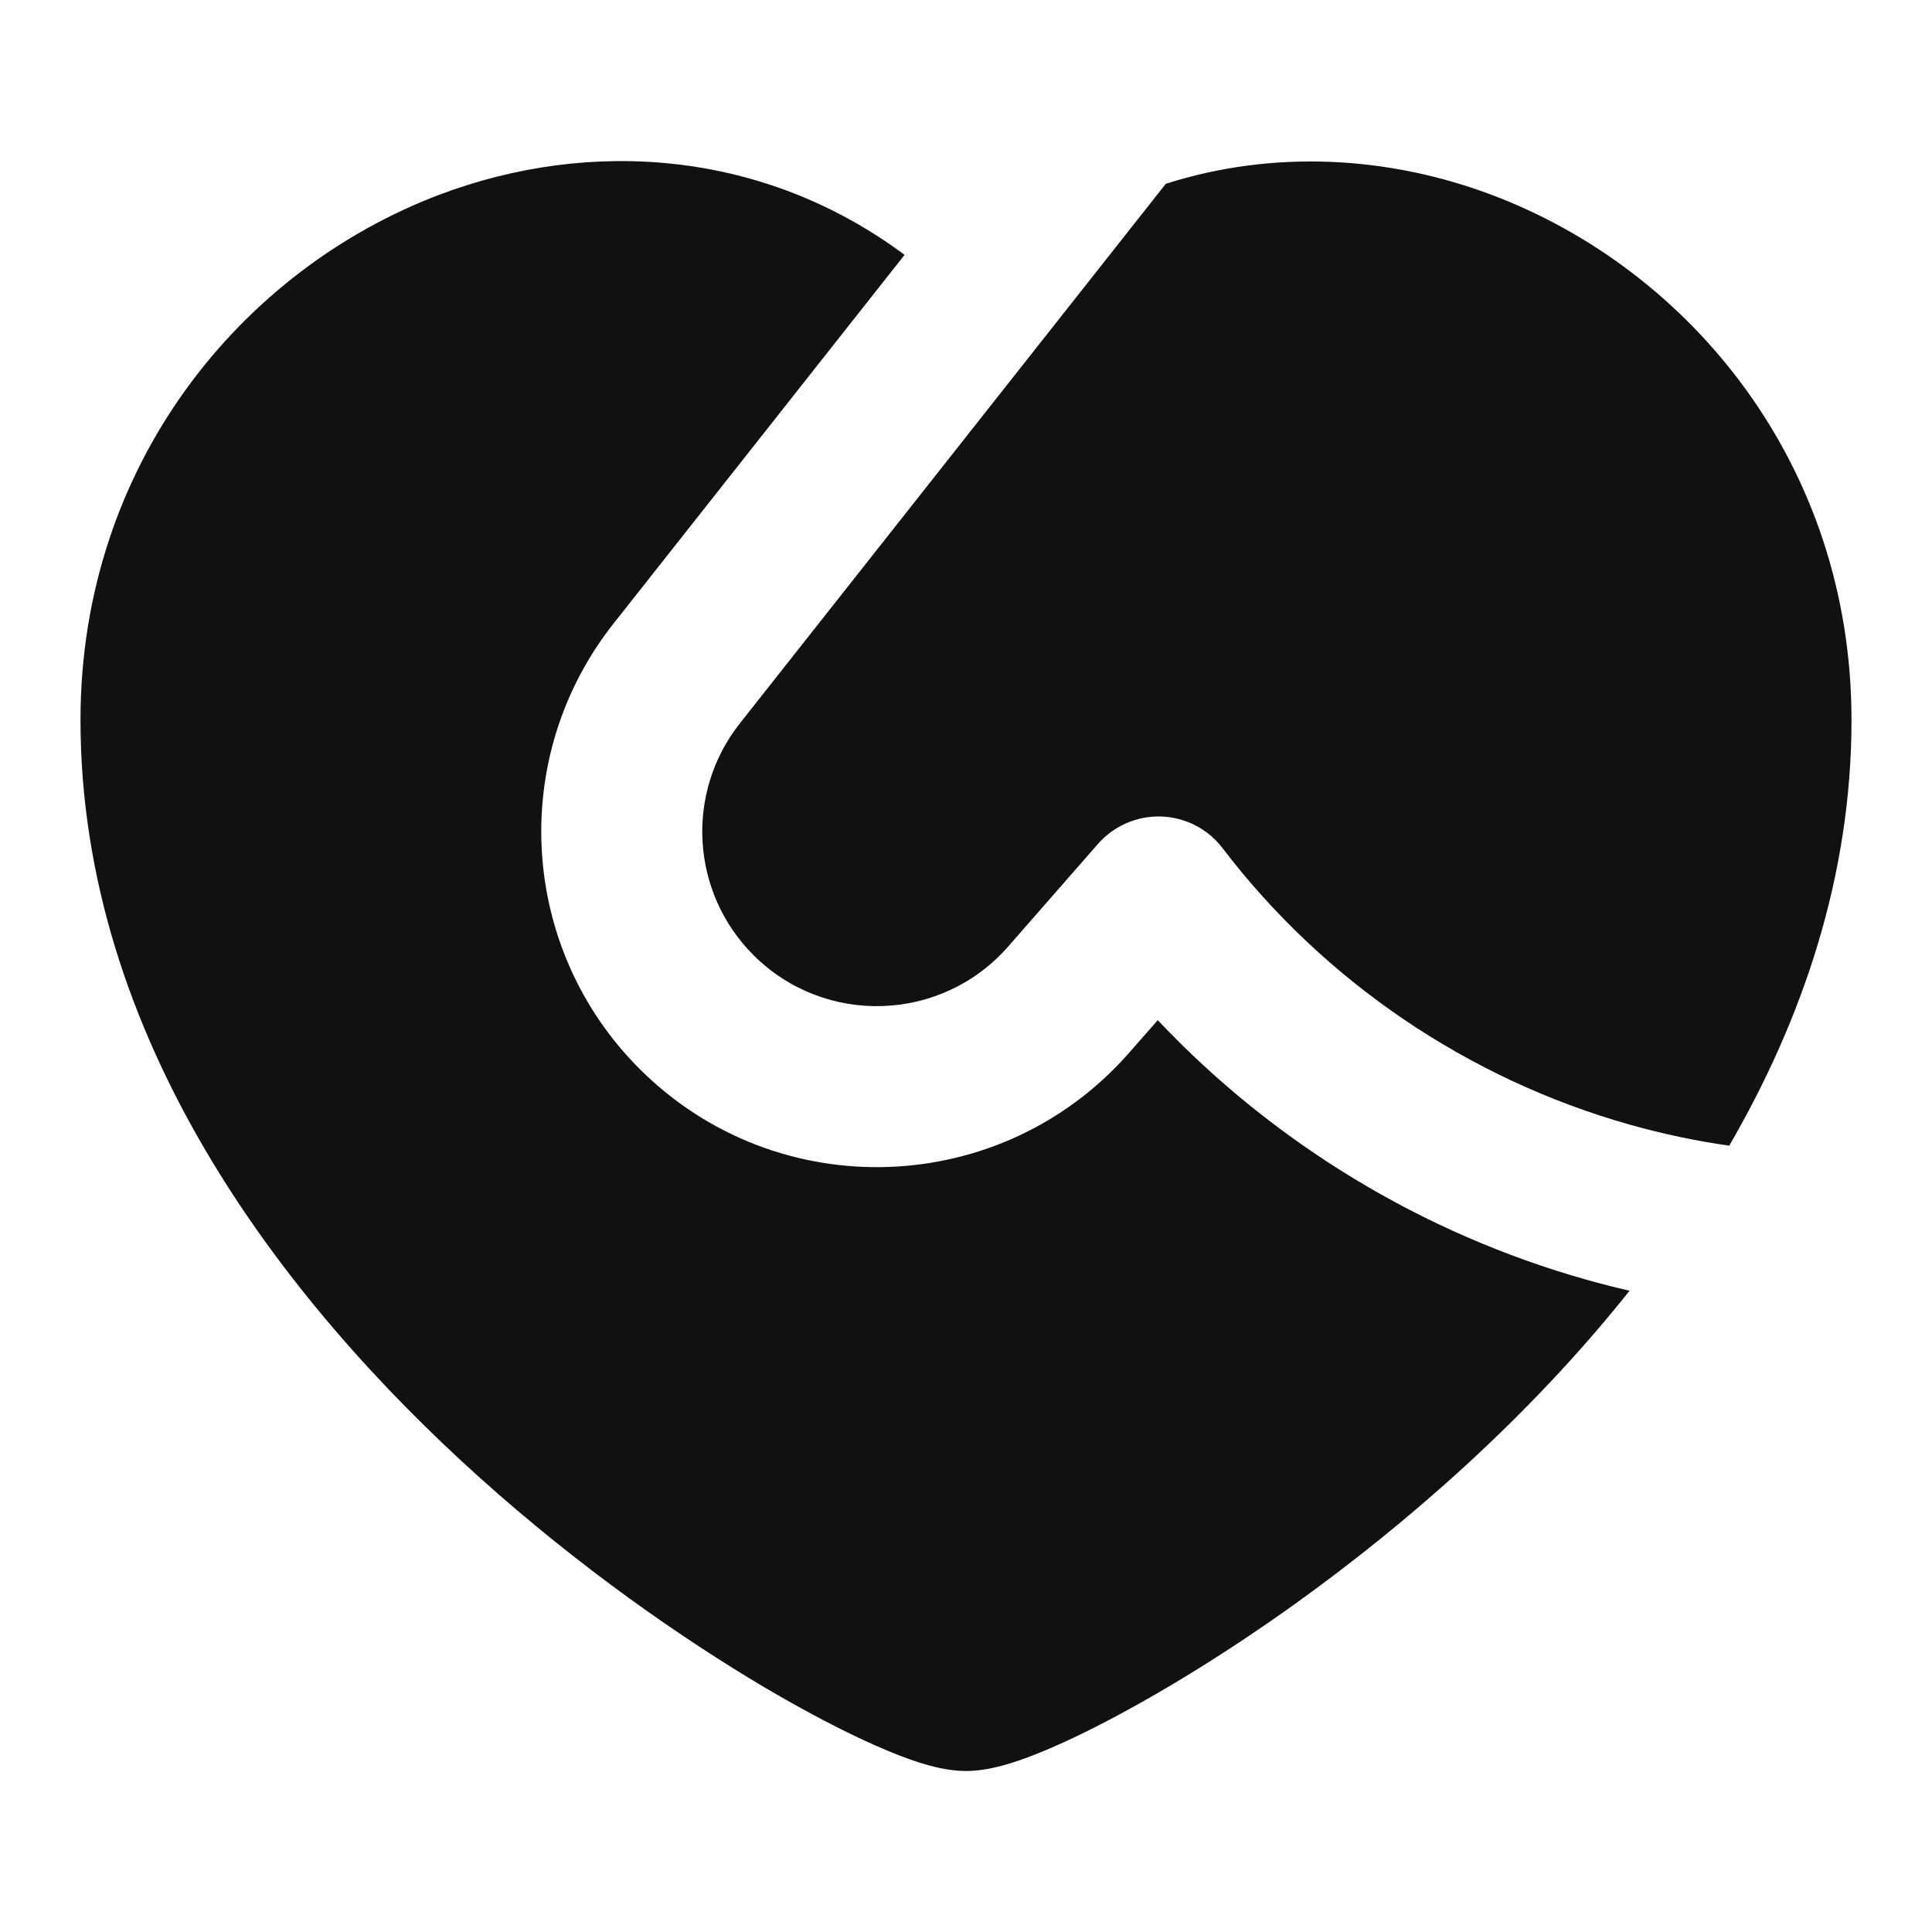<svg width="24" height="24" viewBox="0 0 24 24" fill="none" xmlns="http://www.w3.org/2000/svg">
<path d="M11.237 3.166C9.488 1.864 7.329 1.712 5.458 2.419C2.996 3.351 1 5.776 1 8.944C1 12.888 3.508 16.152 5.956 18.353C7.198 19.469 8.472 20.355 9.507 20.967C10.025 21.272 10.494 21.515 10.879 21.685C11.071 21.77 11.254 21.842 11.419 21.895C11.56 21.939 11.776 22 12 22C12.299 22 12.616 21.889 12.827 21.807C13.085 21.708 13.389 21.567 13.721 21.395C14.388 21.049 15.215 20.55 16.096 19.918C17.45 18.946 18.973 17.631 20.243 16.034C20.064 15.993 19.885 15.947 19.707 15.897C17.67 15.323 15.824 14.2 14.382 12.673L14.029 13.075C12.443 14.888 9.655 14.983 7.949 13.282C6.451 11.789 6.309 9.409 7.62 7.748L11.237 3.166Z" fill="#111111"/>
<path d="M21.481 14.232C22.386 12.673 23 10.892 23 8.944C23 5.777 21.002 3.355 18.539 2.424C17.248 1.936 15.819 1.857 14.482 2.283L9.19 8.987C8.508 9.851 8.582 11.089 9.361 11.866C10.249 12.751 11.699 12.701 12.524 11.758L13.639 10.484C13.837 10.258 14.126 10.133 14.425 10.143C14.725 10.153 15.005 10.297 15.187 10.536C16.448 12.19 18.237 13.405 20.25 13.972C20.655 14.086 21.067 14.173 21.481 14.232Z" fill="#111111"/>
</svg>
